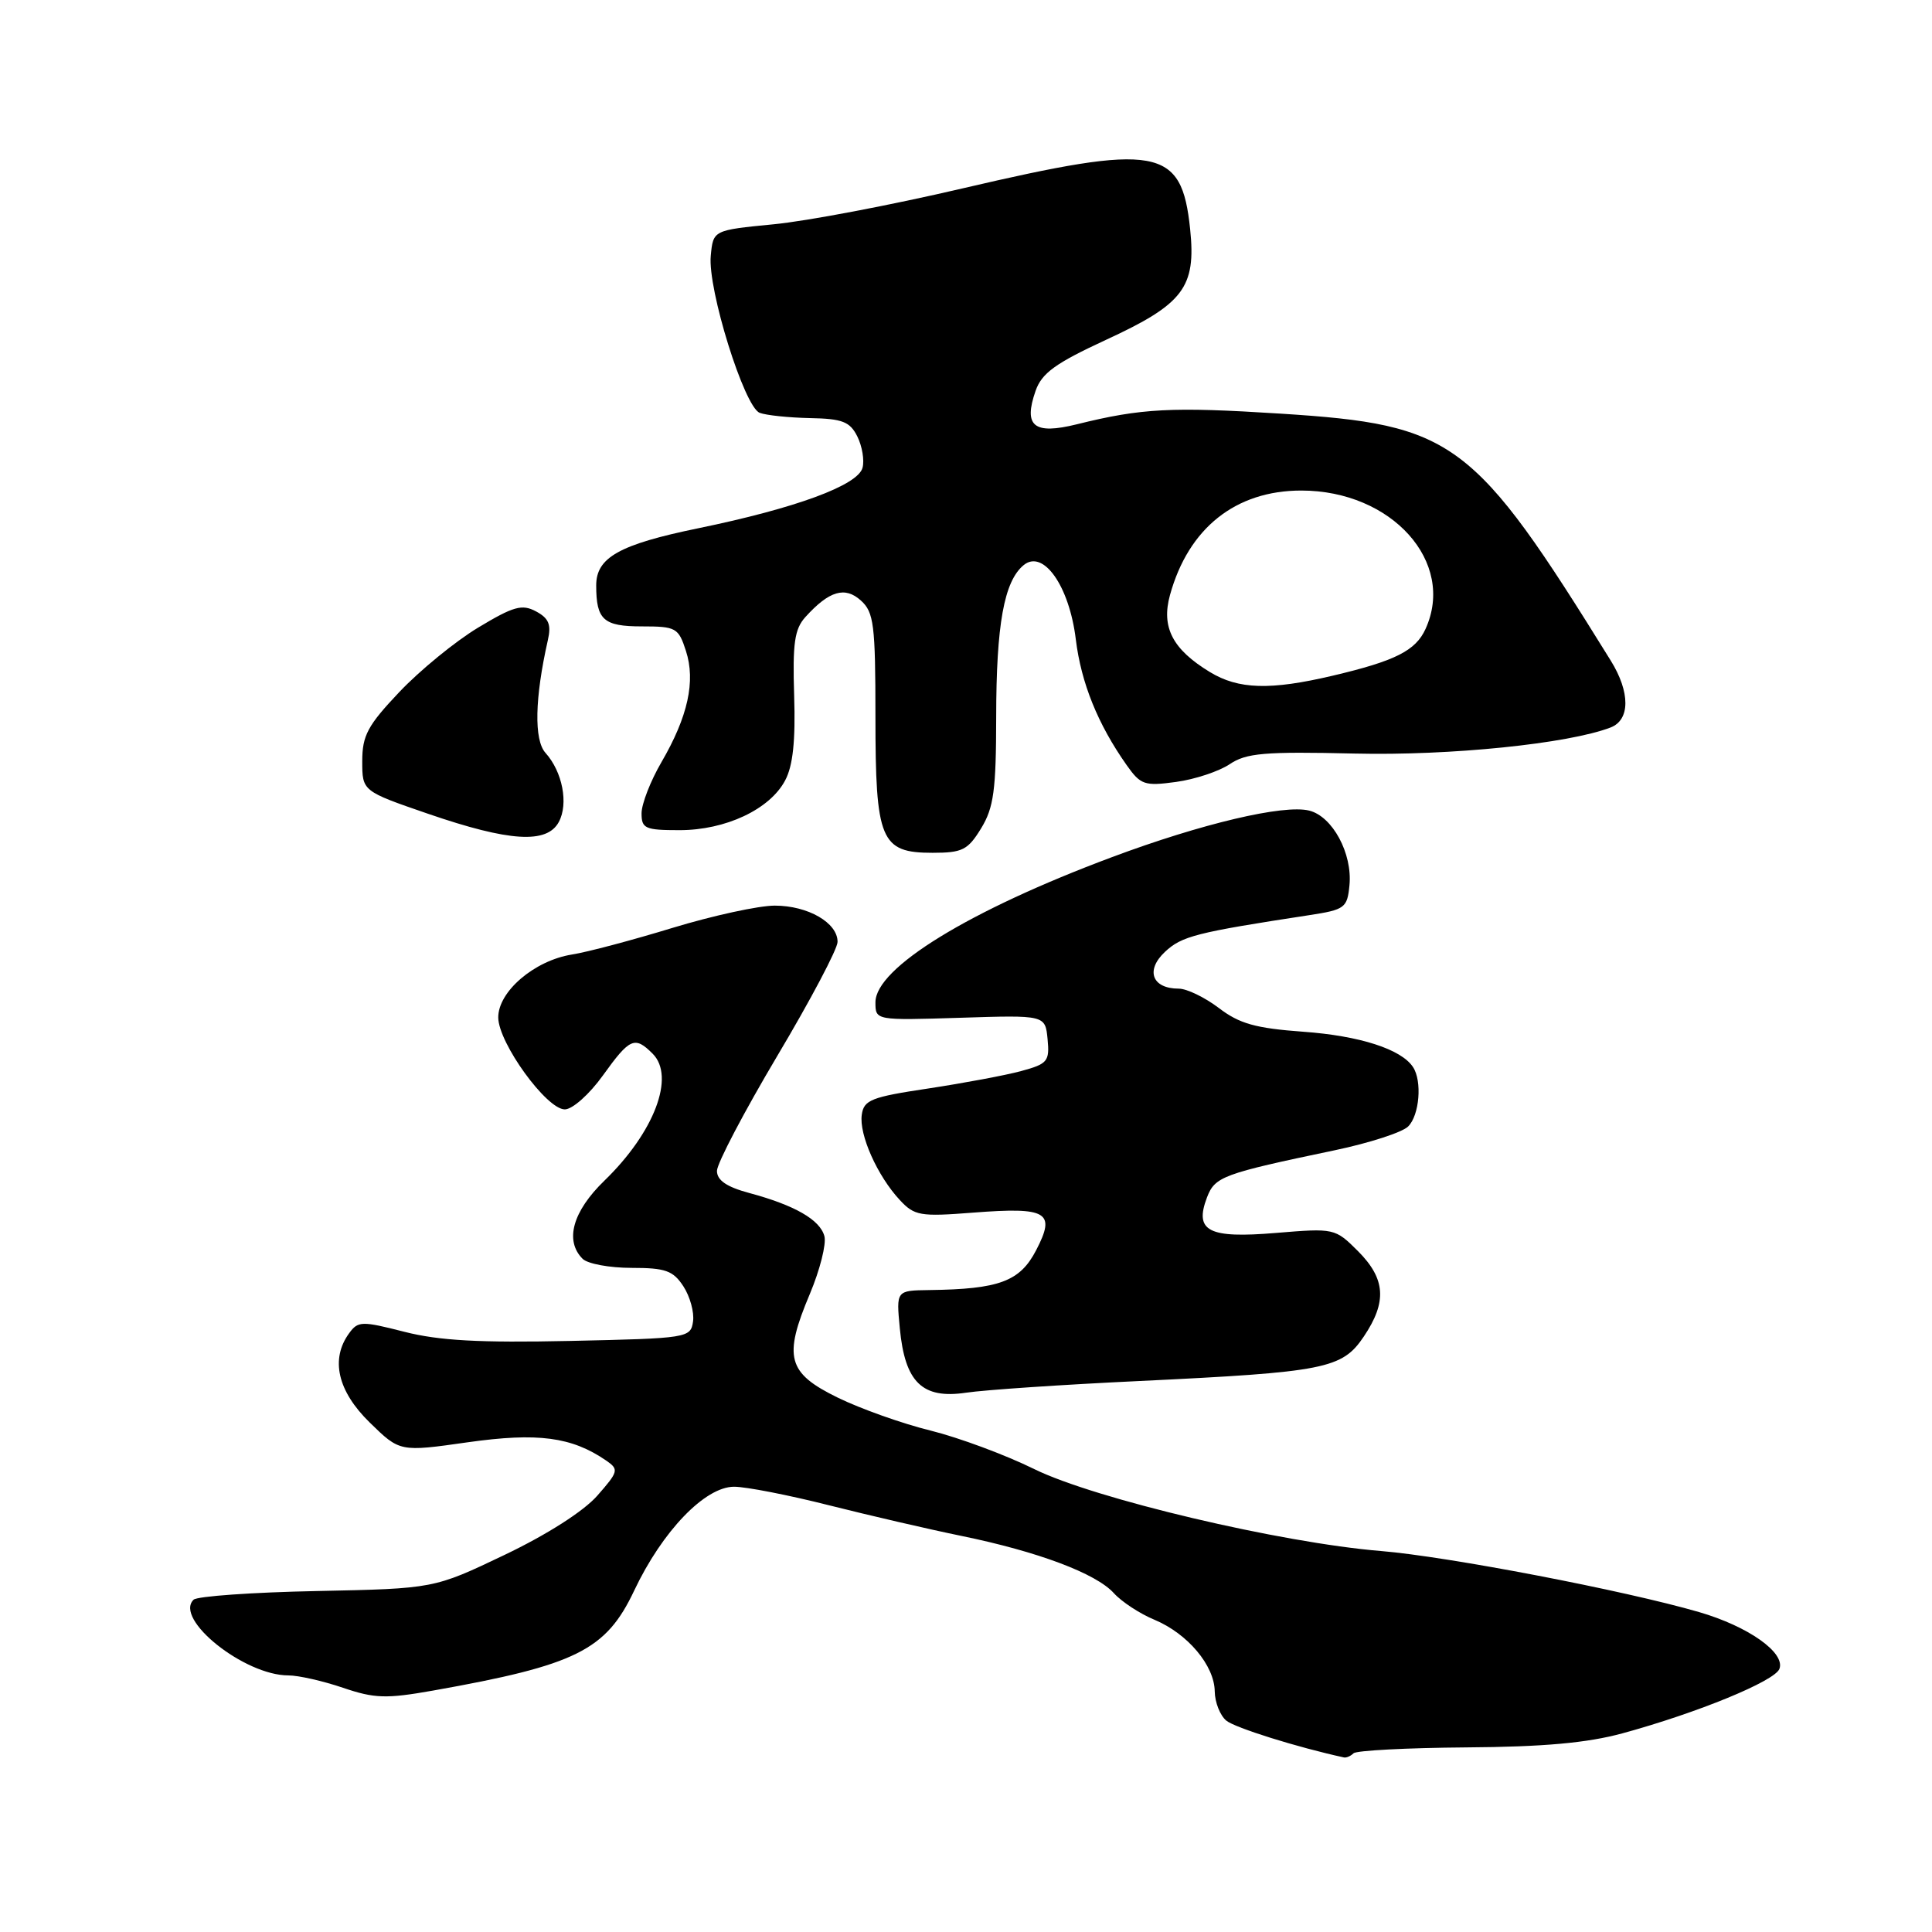 <?xml version="1.0" encoding="UTF-8" standalone="no"?>
<!DOCTYPE svg PUBLIC "-//W3C//DTD SVG 1.1//EN" "http://www.w3.org/Graphics/SVG/1.1/DTD/svg11.dtd" >
<svg xmlns="http://www.w3.org/2000/svg" xmlns:xlink="http://www.w3.org/1999/xlink" version="1.1" viewBox="0 0 256 256">
 <g >
 <path fill="currentColor"
d=" M 179.35 232.32 C 179.72 231.95 186.43 231.60 194.26 231.54 C 204.54 231.47 210.31 230.95 215.00 229.67 C 224.96 226.95 235.15 222.76 235.78 221.14 C 236.60 219.00 231.67 215.51 225.14 213.61 C 215.26 210.74 191.80 206.24 183.00 205.52 C 169.71 204.43 145.07 198.61 137.04 194.66 C 133.23 192.78 127.05 190.49 123.31 189.56 C 119.56 188.64 114.03 186.67 111.00 185.19 C 104.33 181.93 103.77 179.84 107.31 171.45 C 108.64 168.29 109.51 164.85 109.24 163.81 C 108.67 161.63 105.31 159.70 99.25 158.07 C 96.28 157.27 95.00 156.39 95.00 155.15 C 95.00 154.17 98.59 147.33 102.98 139.94 C 107.38 132.55 110.98 125.74 110.98 124.81 C 111.01 122.28 107.06 120.00 102.66 120.00 C 100.52 120.00 94.44 121.33 89.14 122.94 C 83.84 124.56 77.83 126.16 75.78 126.48 C 70.80 127.28 65.99 131.40 66.02 134.84 C 66.06 138.22 72.42 147.00 74.84 147.00 C 75.85 147.00 78.10 145.00 79.89 142.50 C 83.46 137.53 84.11 137.25 86.48 139.62 C 89.51 142.65 86.69 150.05 80.08 156.45 C 75.87 160.53 74.80 164.40 77.20 166.80 C 77.86 167.46 80.77 168.00 83.68 168.00 C 88.17 168.00 89.19 168.36 90.55 170.44 C 91.43 171.79 92.01 173.89 91.83 175.11 C 91.51 177.28 91.15 177.34 75.57 177.68 C 63.52 177.94 58.16 177.64 53.58 176.47 C 47.95 175.03 47.44 175.04 46.27 176.65 C 43.75 180.09 44.73 184.33 48.99 188.49 C 52.98 192.39 52.98 192.39 61.98 191.11 C 71.25 189.80 75.75 190.39 80.32 193.53 C 82.03 194.71 81.96 194.98 79.14 198.19 C 77.33 200.25 72.46 203.36 66.82 206.05 C 57.50 210.50 57.50 210.50 42.00 210.82 C 33.47 210.99 26.12 211.51 25.65 211.97 C 23.03 214.53 32.37 222.00 38.21 222.00 C 39.55 222.00 42.81 222.74 45.45 223.64 C 49.63 225.06 51.17 225.11 57.38 224.01 C 76.34 220.64 80.29 218.68 84.03 210.77 C 87.76 202.88 93.42 197.00 97.27 197.00 C 98.85 197.00 104.49 198.10 109.82 199.45 C 115.14 200.79 123.06 202.63 127.41 203.52 C 137.55 205.60 145.23 208.49 147.59 211.10 C 148.62 212.24 151.04 213.83 152.98 214.63 C 157.37 216.47 160.92 220.68 160.96 224.13 C 160.98 225.57 161.67 227.31 162.49 227.99 C 163.63 228.94 171.91 231.53 178.08 232.87 C 178.40 232.94 178.97 232.69 179.35 232.32 Z  M 151.00 182.99 C 175.60 181.81 177.84 181.37 180.71 177.10 C 183.81 172.50 183.60 169.45 179.94 165.78 C 176.90 162.75 176.81 162.73 169.07 163.37 C 160.12 164.12 158.23 163.15 159.93 158.67 C 160.99 155.90 161.99 155.53 176.84 152.42 C 181.43 151.46 185.82 150.04 186.59 149.26 C 188.09 147.77 188.46 143.24 187.23 141.39 C 185.67 139.02 180.17 137.25 172.69 136.71 C 166.37 136.25 164.23 135.65 161.51 133.57 C 159.65 132.16 157.26 131.00 156.19 131.00 C 152.66 131.00 151.75 128.58 154.36 126.13 C 156.59 124.04 158.47 123.56 173.50 121.26 C 178.20 120.54 178.52 120.30 178.81 117.31 C 179.22 113.10 176.57 108.18 173.48 107.41 C 170.12 106.56 159.23 109.13 147.33 113.58 C 128.41 120.64 116.00 128.26 116.00 132.81 C 116.00 135.21 116.00 135.21 127.25 134.86 C 138.50 134.50 138.50 134.50 138.81 137.69 C 139.09 140.63 138.82 140.97 135.31 141.92 C 133.21 142.49 127.67 143.52 123.00 144.23 C 115.45 145.36 114.46 145.75 114.19 147.71 C 113.81 150.34 116.26 155.82 119.22 159.00 C 121.17 161.10 121.92 161.23 128.94 160.68 C 138.80 159.92 139.93 160.59 137.30 165.65 C 135.15 169.80 132.42 170.82 123.12 170.94 C 118.75 171.00 118.75 171.00 119.23 176.01 C 119.91 183.17 122.20 185.40 128.00 184.54 C 130.47 184.17 140.82 183.47 151.00 182.99 Z  M 130.01 109.75 C 131.68 107.01 131.99 104.69 132.00 95.00 C 132.01 82.76 133.04 77.04 135.63 74.89 C 138.23 72.73 141.69 77.64 142.55 84.72 C 143.26 90.49 145.46 95.95 149.28 101.37 C 151.14 104.01 151.66 104.18 155.84 103.61 C 158.33 103.27 161.52 102.21 162.94 101.26 C 165.13 99.78 167.53 99.57 179.50 99.85 C 192.14 100.15 207.79 98.55 213.40 96.40 C 216.02 95.40 216.03 91.72 213.43 87.53 C 195.23 58.16 192.71 56.28 169.70 54.81 C 155.26 53.89 151.26 54.09 142.69 56.22 C 136.99 57.63 135.58 56.49 137.22 51.79 C 138.04 49.44 139.85 48.13 146.53 45.04 C 156.83 40.29 158.50 38.09 157.70 30.36 C 156.57 19.47 153.44 18.92 127.51 24.97 C 118.15 27.16 106.90 29.30 102.50 29.72 C 94.50 30.50 94.50 30.50 94.18 33.89 C 93.75 38.30 98.62 53.92 100.66 54.70 C 101.51 55.03 104.51 55.34 107.32 55.40 C 111.62 55.48 112.62 55.87 113.60 57.83 C 114.24 59.12 114.56 60.99 114.29 61.98 C 113.69 64.30 105.44 67.34 92.51 70.00 C 82.07 72.15 79.00 73.87 79.00 77.57 C 79.00 82.13 79.96 83.00 85.03 83.00 C 89.58 83.00 89.90 83.18 90.89 86.25 C 92.19 90.26 91.16 94.95 87.64 101.00 C 86.20 103.47 85.02 106.51 85.01 107.75 C 85.00 109.79 85.48 110.00 90.04 110.00 C 96.14 110.00 102.00 107.25 104.03 103.42 C 105.07 101.48 105.42 98.16 105.23 92.18 C 105.01 85.24 105.28 83.35 106.72 81.76 C 109.87 78.28 111.97 77.66 114.08 79.58 C 115.79 81.12 116.00 82.78 116.00 94.93 C 116.00 111.37 116.68 113.00 123.57 113.00 C 127.53 113.00 128.25 112.63 130.01 109.75 Z  M 74.05 108.91 C 75.35 106.48 74.53 102.26 72.28 99.76 C 70.74 98.05 70.86 92.50 72.59 84.84 C 73.07 82.76 72.72 81.92 71.02 81.01 C 69.17 80.02 68.04 80.34 63.34 83.17 C 60.31 85.00 55.62 88.84 52.92 91.69 C 48.72 96.12 48.00 97.46 48.00 100.86 C 48.00 104.83 48.00 104.83 56.75 107.84 C 67.52 111.54 72.48 111.84 74.05 108.91 Z  M 160.30 89.04 C 155.36 86.03 153.85 83.11 155.03 78.84 C 157.48 69.97 163.73 65.00 172.43 65.00 C 184.42 65.00 192.93 74.48 188.89 83.34 C 187.58 86.22 184.88 87.58 176.60 89.53 C 168.33 91.48 164.10 91.36 160.30 89.04 Z "/>
</g>
</svg>